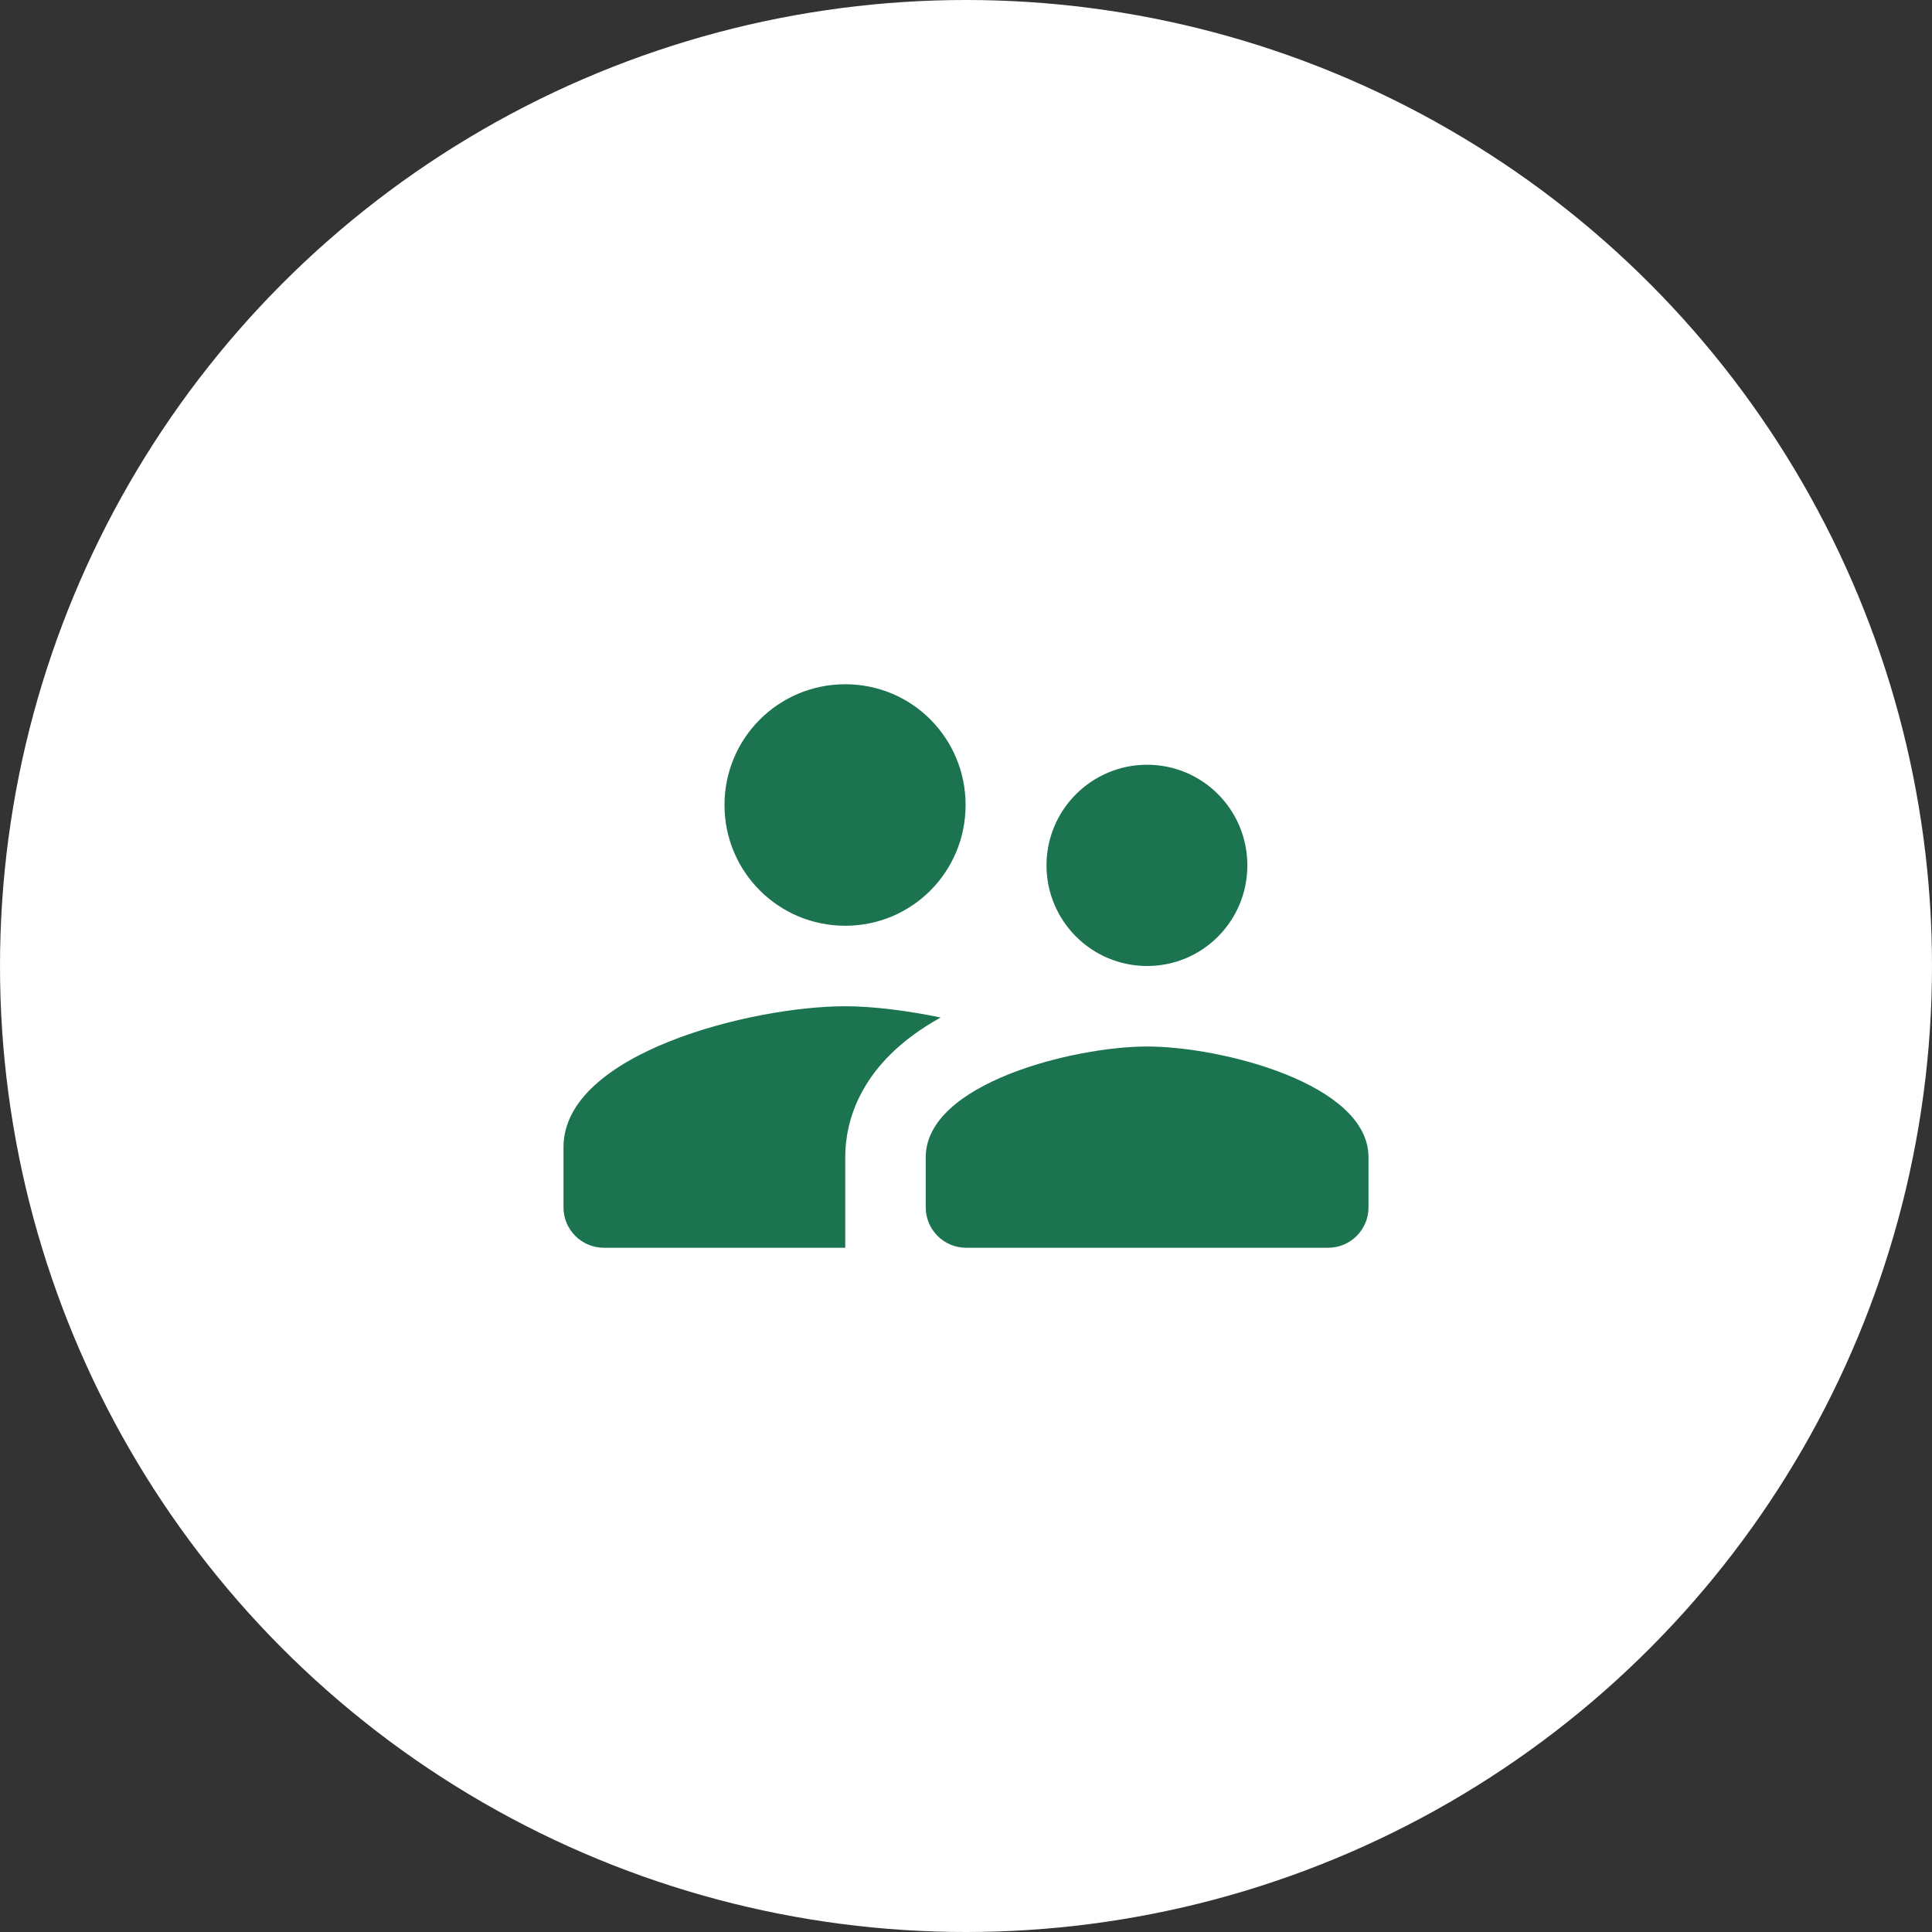 <svg width="48" height="48" viewBox="0 0 48 48" fill="none" xmlns="http://www.w3.org/2000/svg">
<rect x="0" y="0" width="48" height="48" fill="#333333" stroke="none"/>
<circle cx="24" cy="24" r="24" fill="white"/>
<path fill-rule="evenodd" clip-rule="evenodd" d="M28.5 24C29.88 24 30.99 22.88 30.99 21.5C30.99 20.12 29.88 19 28.5 19C27.12 19 26 20.12 26 21.5C26 22.88 27.12 24 28.5 24ZM21 23C22.66 23 23.99 21.66 23.99 20C23.99 18.34 22.66 17 21 17C19.34 17 18 18.34 18 20C18 21.66 19.34 23 21 23ZM28.5 26C26.67 26 23 26.92 23 28.75V30C23 30.55 23.45 31 24 31H33C33.55 31 34 30.55 34 30V28.75C34 26.92 30.33 26 28.5 26ZM21 25C18.67 25 14 26.17 14 28.5V30C14 30.55 14.45 31 15 31H21V28.75C21 27.9 21.33 26.41 23.37 25.28C22.5 25.1 21.66 25 21 25Z" fill="#1B734F"/>
</svg>
